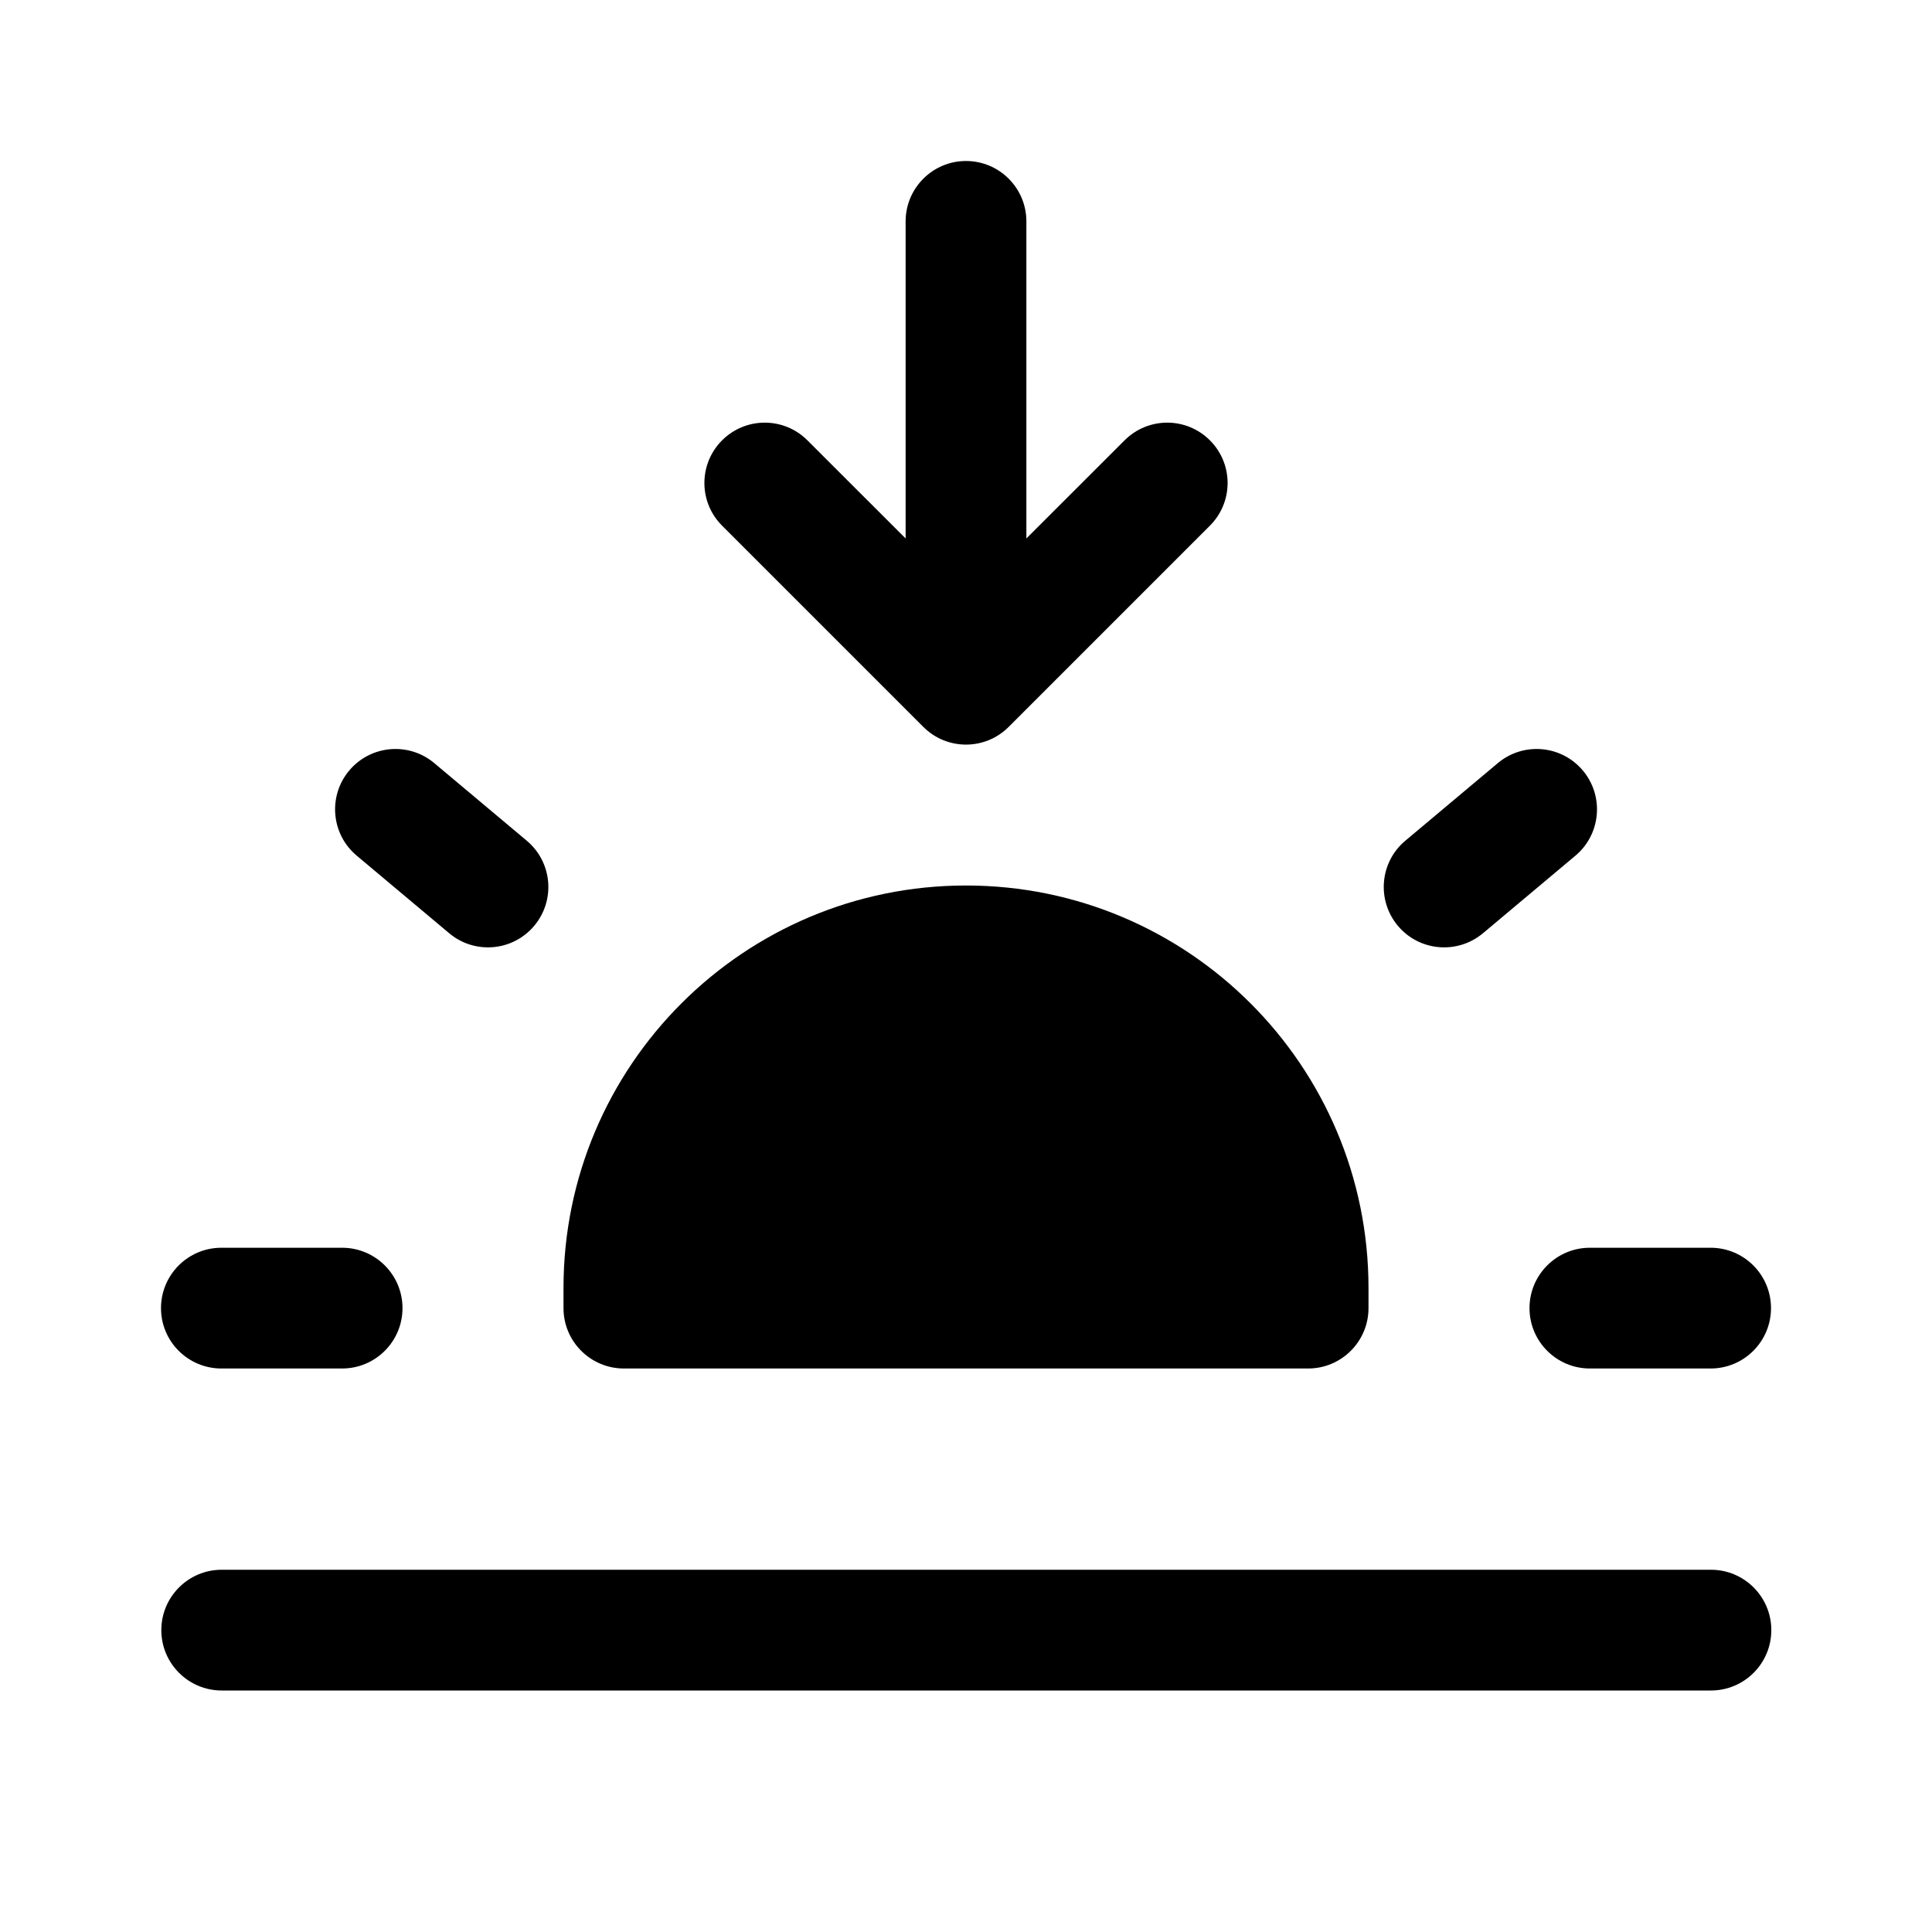 <svg xmlns="http://www.w3.org/2000/svg" fill="none" width="24" height="24" viewBox="0 0 24 24"><path d="M12 2C12.414 2 12.75 2.336 12.75 2.75V6.689L13.97 5.47C14.263 5.177 14.737 5.177 15.03 5.47C15.323 5.763 15.323 6.237 15.03 6.53L12.53 9.03C12.237 9.323 11.763 9.323 11.47 9.03L8.97 6.53C8.677 6.237 8.677 5.763 8.97 5.47C9.263 5.177 9.737 5.177 10.03 5.47L11.25 6.689V2.75C11.25 2.336 11.586 2 12 2Z" fill="currentColor"/>
<path d="M2.004 20.25C2.004 19.836 2.34 19.5 2.754 19.5H21.254C21.668 19.5 22.004 19.836 22.004 20.25C22.004 20.664 21.668 21 21.254 21H2.754C2.34 21 2.004 20.664 2.004 20.25Z" fill="currentColor"/>
<path d="M2.75 15.5C2.336 15.5 2 15.836 2 16.25C2 16.664 2.336 17 2.75 17H4.25C4.664 17 5 16.664 5 16.25C5 15.836 4.664 15.5 4.25 15.5H2.75Z" fill="currentColor"/>
<path d="M19.75 15.5C19.336 15.5 19 15.836 19 16.25C19 16.664 19.336 17 19.75 17H21.25C21.664 17 22 16.664 22 16.25C22 15.836 21.664 15.5 21.25 15.5H19.75Z" fill="currentColor"/>
<path d="M17.365 11.501C17.099 11.183 17.14 10.71 17.457 10.444L18.606 9.48C18.924 9.213 19.397 9.255 19.663 9.572C19.929 9.889 19.888 10.363 19.571 10.629L18.422 11.593C18.104 11.859 17.631 11.818 17.365 11.501Z" fill="currentColor"/>
<path d="M5.395 9.48C5.078 9.213 4.604 9.255 4.338 9.572C4.072 9.889 4.113 10.363 4.431 10.629L5.58 11.593C5.897 11.859 6.37 11.818 6.636 11.501C6.903 11.183 6.861 10.71 6.544 10.444L5.395 9.48Z" fill="currentColor"/>
<path d="M16.25 17C16.664 17 17 16.664 17 16.25V16C17 13.239 14.761 11 12 11C9.239 11 7 13.239 7 16V16.25C7 16.664 7.336 17 7.75 17C9.425 17 14.575 17 16.25 17Z" fill="currentColor"/></svg>